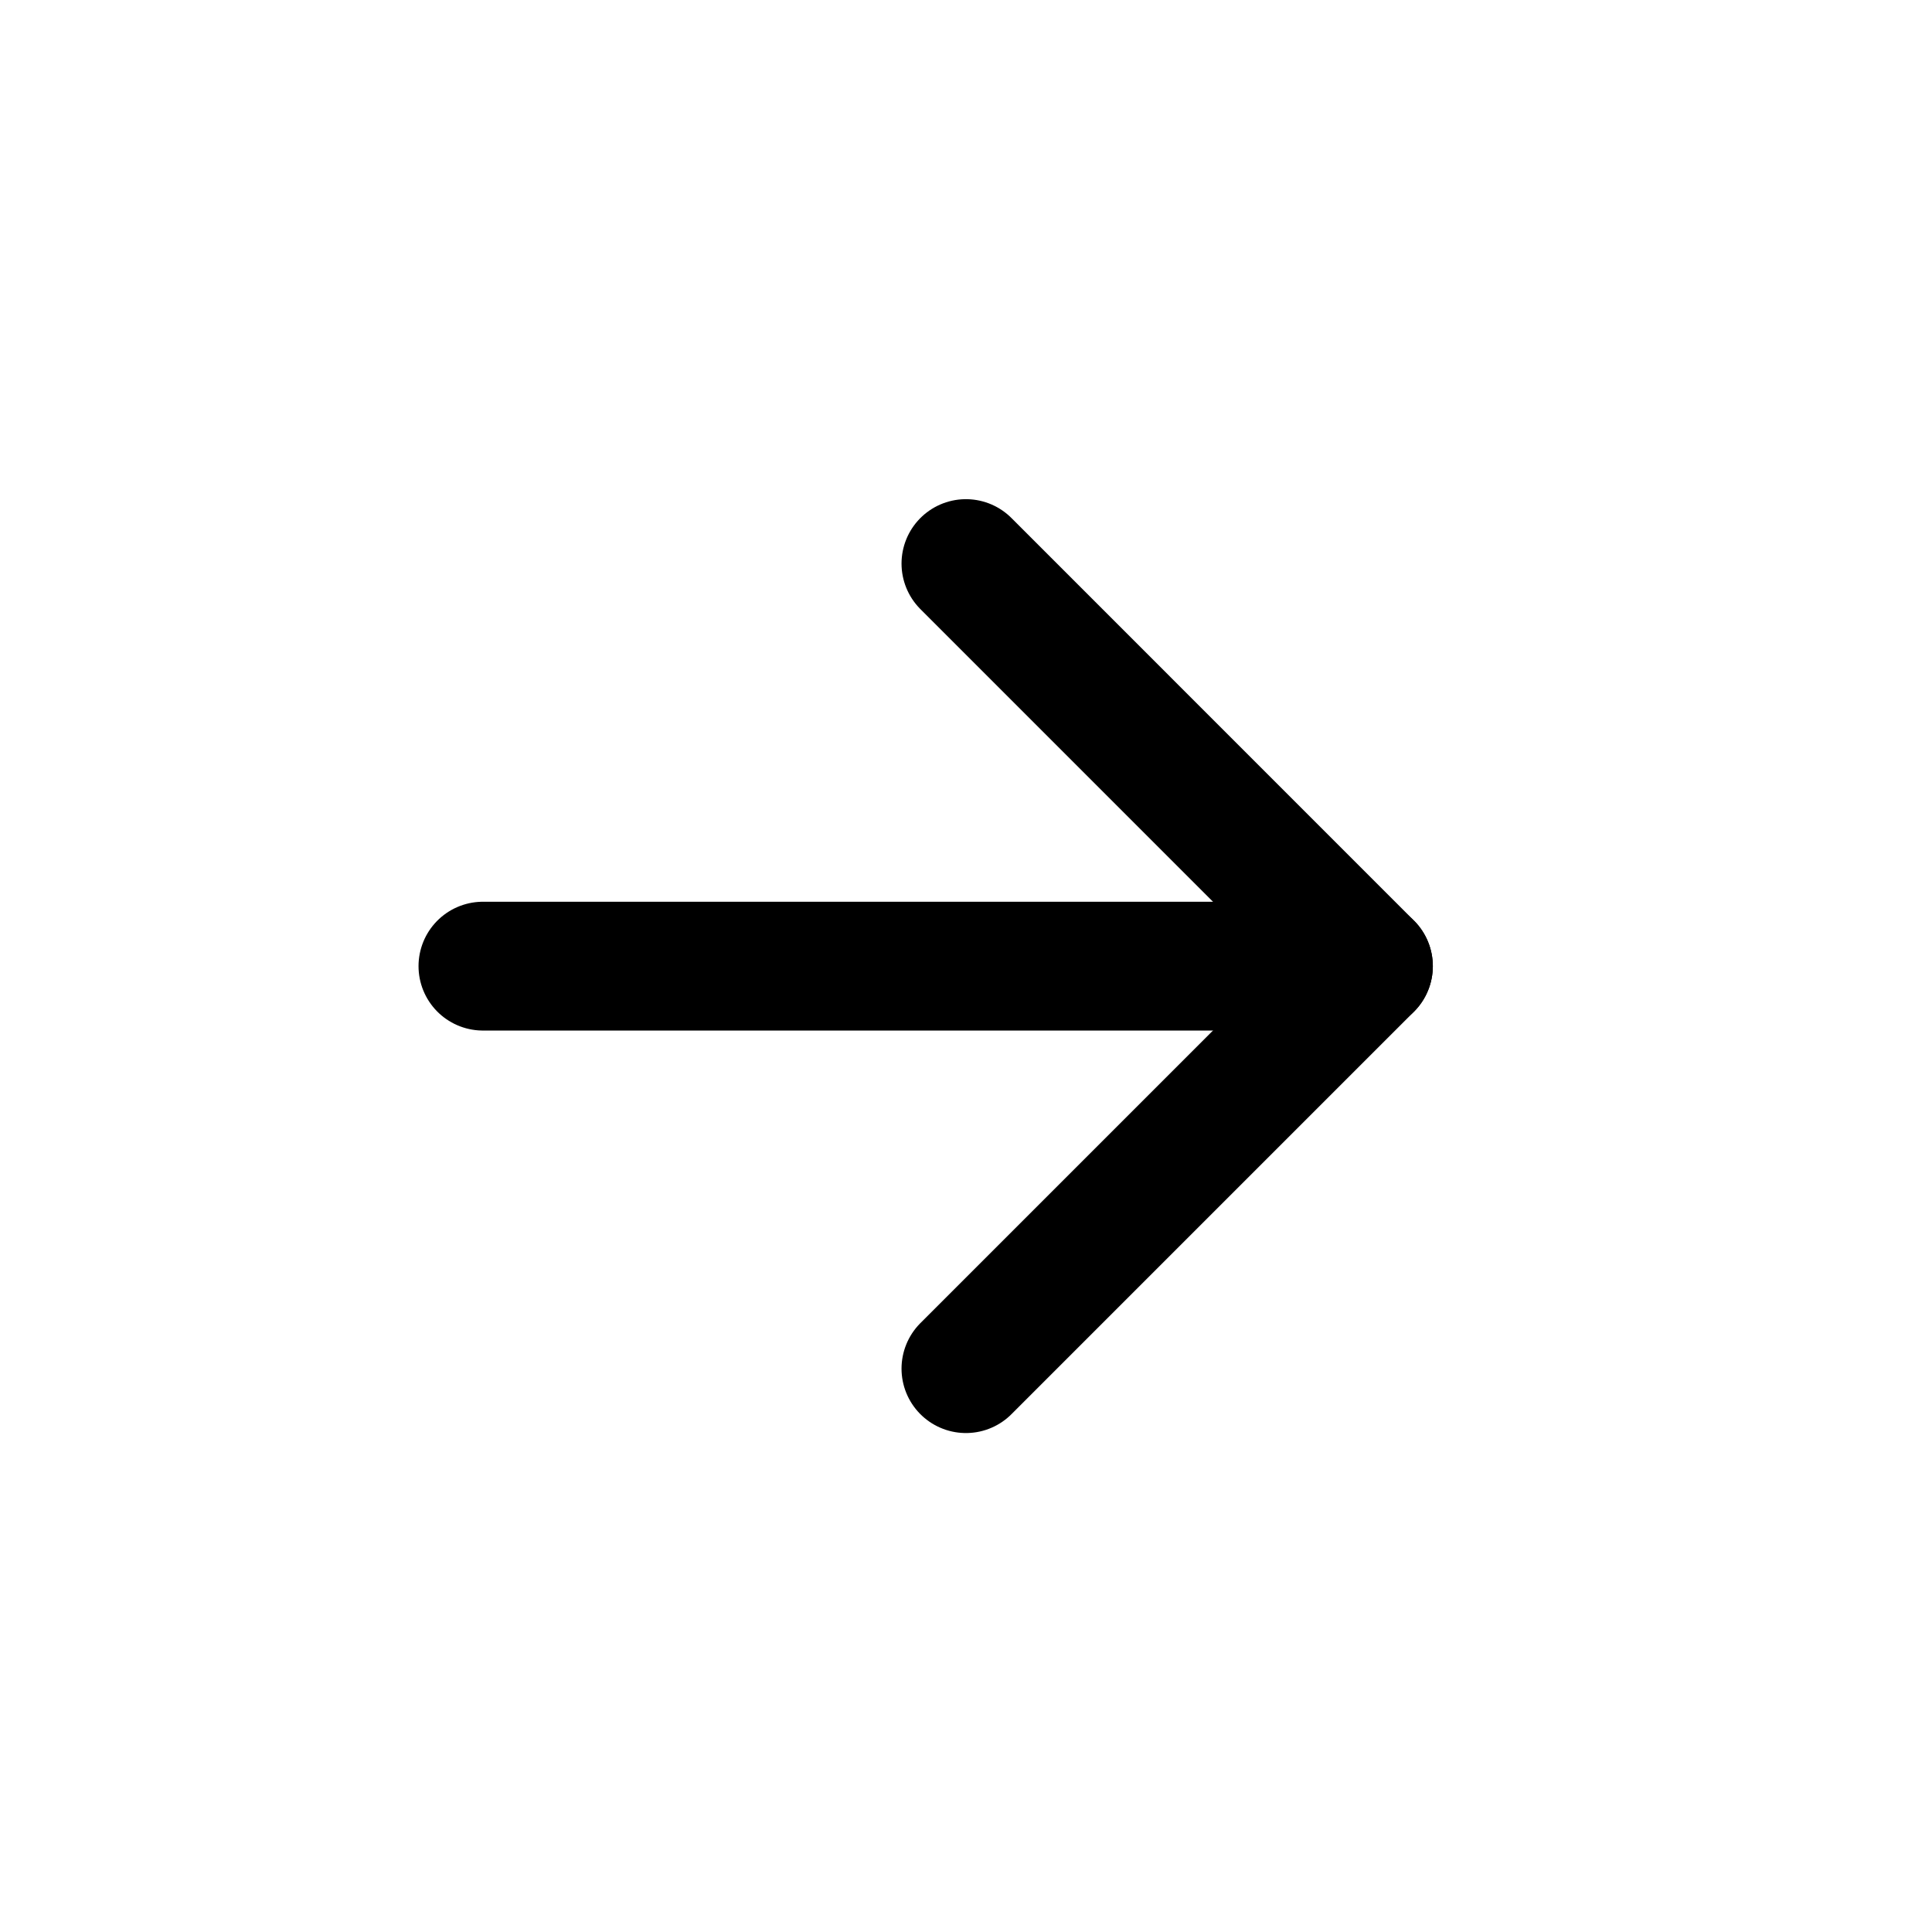 <svg width="27" height="27" viewBox="0 0 27 27" fill="none" xmlns="http://www.w3.org/2000/svg">
<path d="M17.999 13.502L6.749 13.502" stroke="black" stroke-width="1.8" stroke-linecap="round" stroke-linejoin="round"/>
<path d="M13.499 19.127L19.124 13.502" stroke="black" stroke-width="1.8" stroke-linecap="round" stroke-linejoin="round"/>
<path d="M13.499 7.876L19.124 13.502" stroke="black" stroke-width="1.8" stroke-linecap="round" stroke-linejoin="round"/>
</svg>
